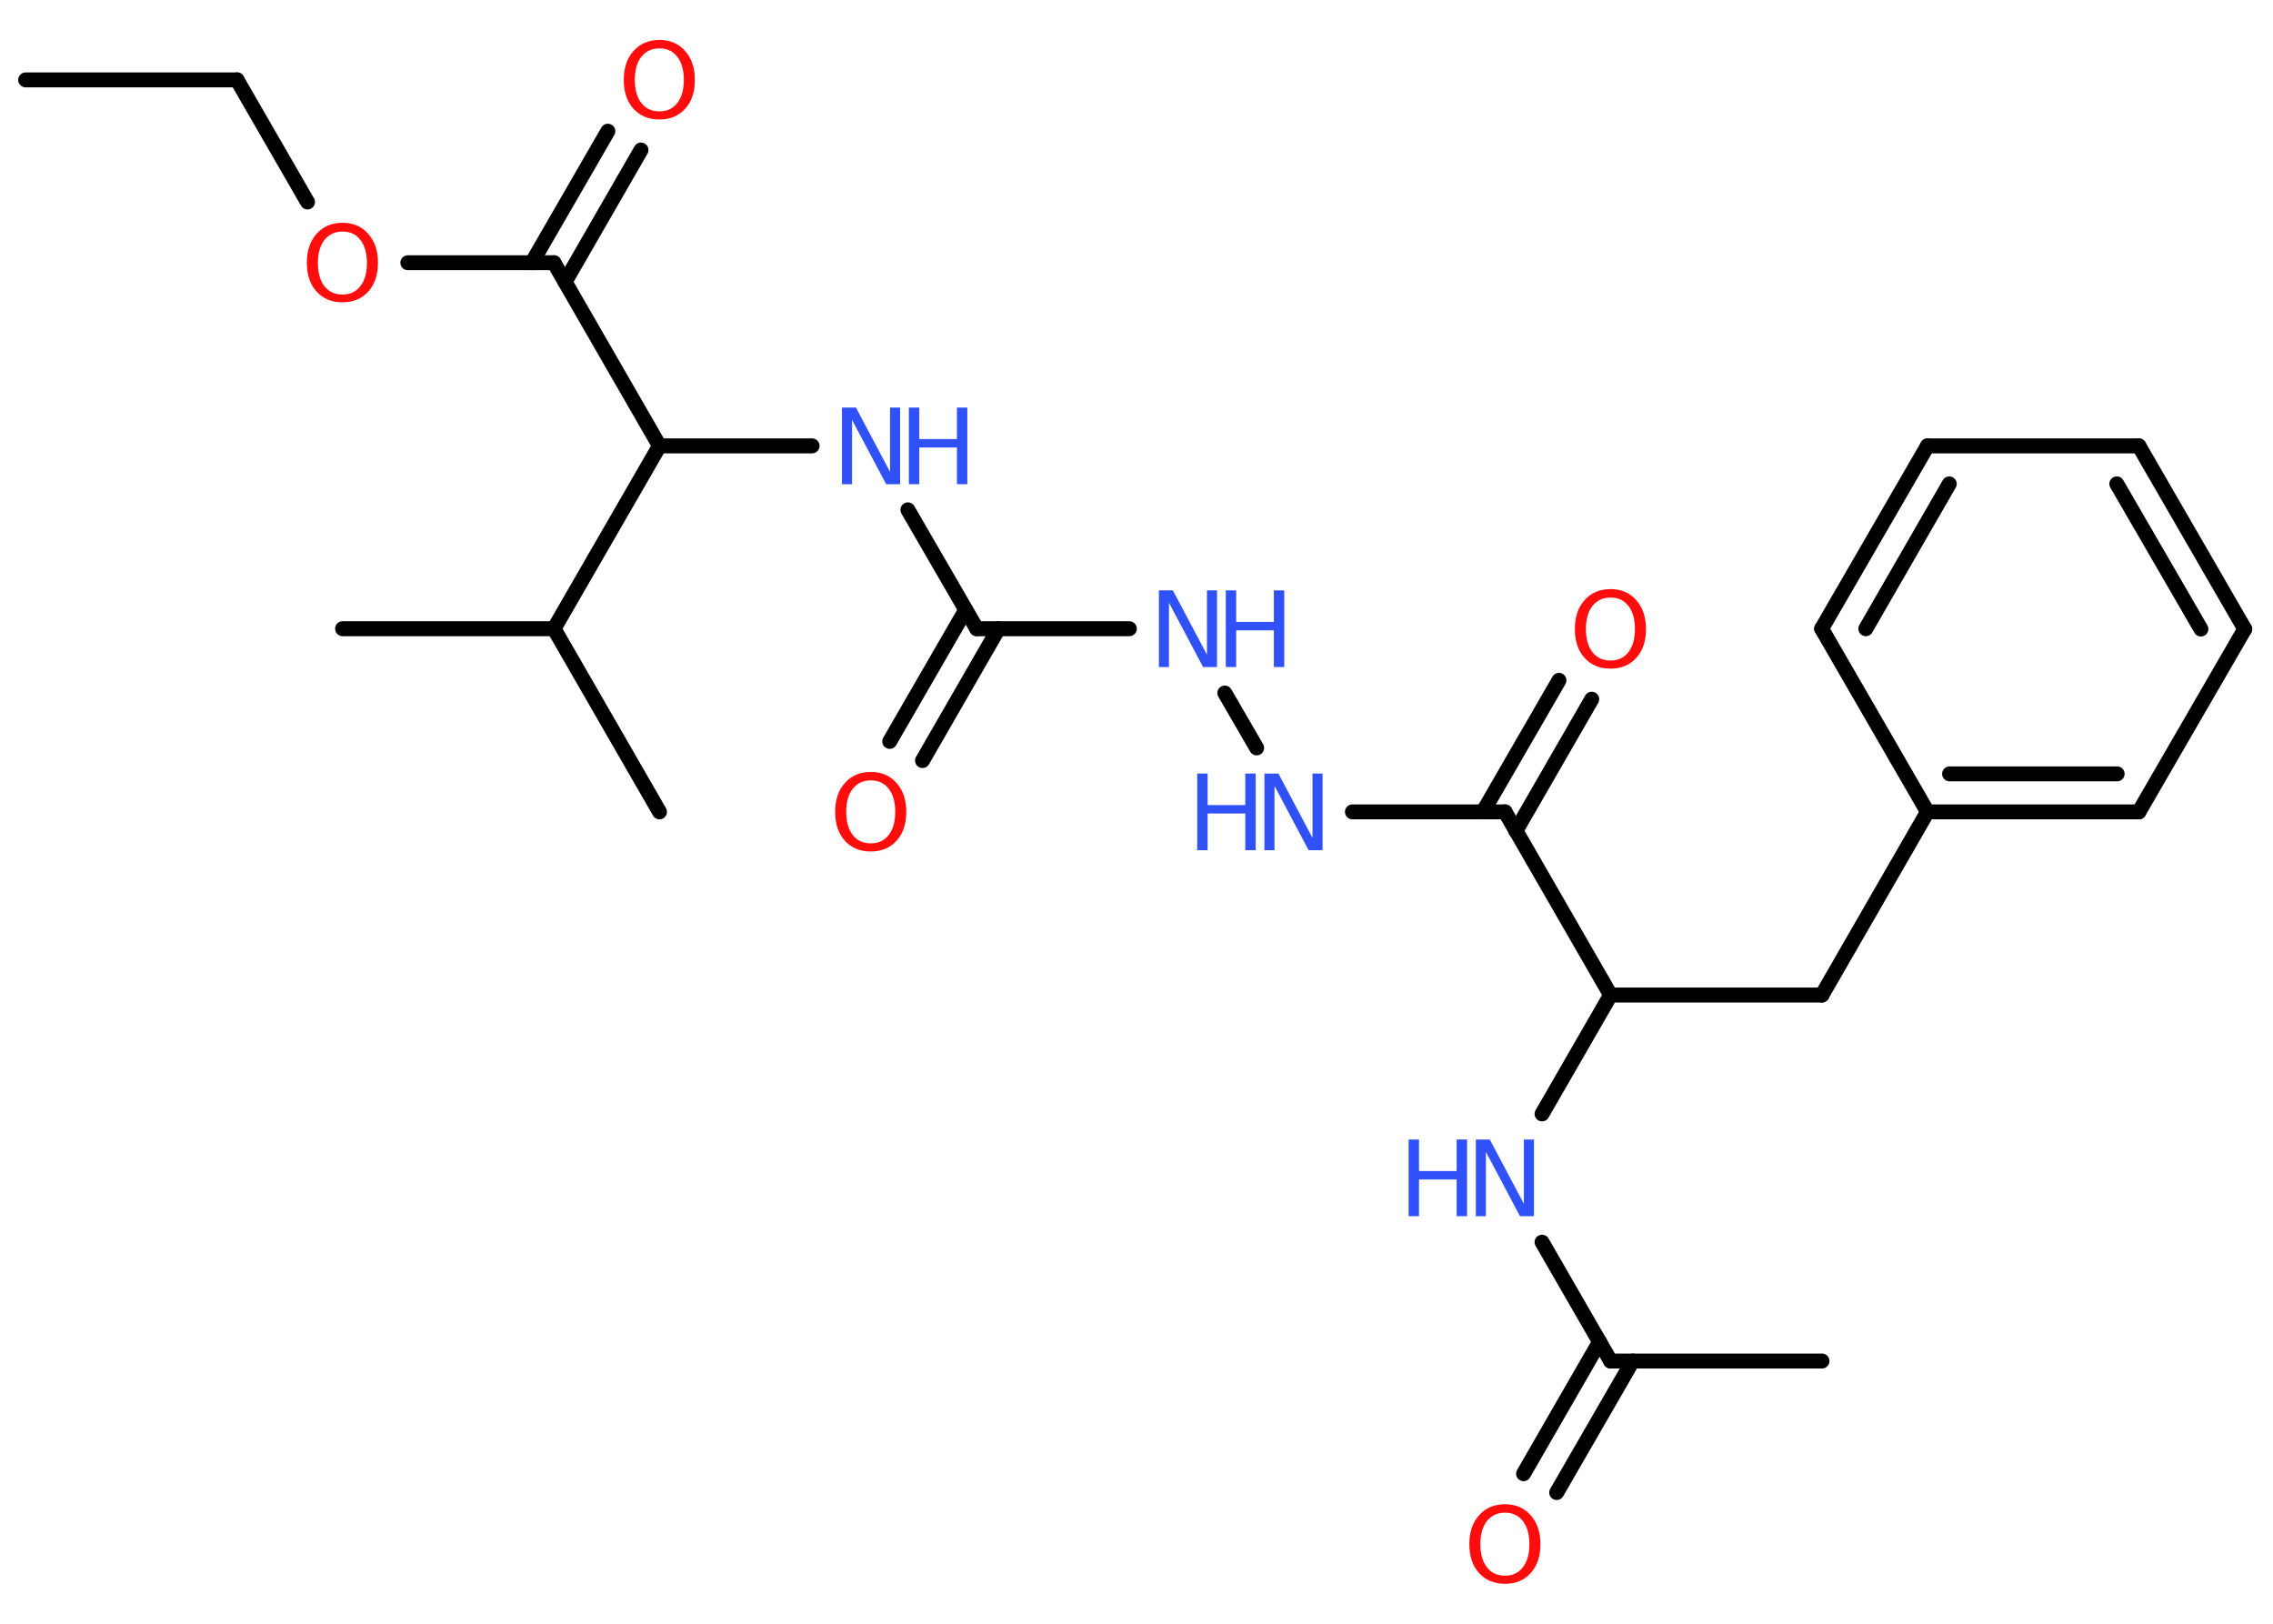 <?xml version='1.0' encoding='UTF-8'?>
<!DOCTYPE svg PUBLIC "-//W3C//DTD SVG 1.1//EN" "http://www.w3.org/Graphics/SVG/1.1/DTD/svg11.dtd">
<svg version='1.2' xmlns='http://www.w3.org/2000/svg' xmlns:xlink='http://www.w3.org/1999/xlink' width='70.0mm' height='50.0mm' viewBox='0 0 70.0 50.0'>
  <desc>Generated by the Chemistry Development Kit (http://github.com/cdk)</desc>
  <g stroke-linecap='round' stroke-linejoin='round' stroke='#000000' stroke-width='.46' fill='#3050F8'>
    <rect x='.0' y='.0' width='70.0' height='50.0' fill='#FFFFFF' stroke='none'/>
    <g id='mol1' class='mol'>
      <line id='mol1bnd1' class='bond' x1='.79' y1='2.46' x2='7.3' y2='2.46'/>
      <line id='mol1bnd2' class='bond' x1='7.3' y1='2.46' x2='9.47' y2='6.22'/>
      <line id='mol1bnd3' class='bond' x1='12.56' y1='8.09' x2='17.06' y2='8.09'/>
      <g id='mol1bnd4' class='bond'>
        <line x1='16.38' y1='8.09' x2='18.72' y2='4.04'/>
        <line x1='17.4' y1='8.68' x2='19.74' y2='4.62'/>
      </g>
      <line id='mol1bnd5' class='bond' x1='17.06' y1='8.09' x2='20.31' y2='13.73'/>
      <line id='mol1bnd6' class='bond' x1='20.31' y1='13.73' x2='25.01' y2='13.73'/>
      <line id='mol1bnd7' class='bond' x1='27.96' y1='15.7' x2='30.08' y2='19.36'/>
      <g id='mol1bnd8' class='bond'>
        <line x1='30.75' y1='19.36' x2='28.41' y2='23.42'/>
        <line x1='29.74' y1='18.78' x2='27.4' y2='22.83'/>
      </g>
      <line id='mol1bnd9' class='bond' x1='30.08' y1='19.36' x2='34.78' y2='19.36'/>
      <line id='mol1bnd10' class='bond' x1='37.72' y1='21.34' x2='38.7' y2='23.03'/>
      <line id='mol1bnd11' class='bond' x1='41.65' y1='25.0' x2='46.35' y2='25.0'/>
      <g id='mol1bnd12' class='bond'>
        <line x1='45.67' y1='25.0' x2='48.01' y2='20.95'/>
        <line x1='46.68' y1='25.59' x2='49.02' y2='21.53'/>
      </g>
      <line id='mol1bnd13' class='bond' x1='46.35' y1='25.0' x2='49.6' y2='30.64'/>
      <line id='mol1bnd14' class='bond' x1='49.6' y1='30.64' x2='56.11' y2='30.64'/>
      <line id='mol1bnd15' class='bond' x1='56.11' y1='30.64' x2='59.36' y2='25.0'/>
      <g id='mol1bnd16' class='bond'>
        <line x1='59.36' y1='25.0' x2='65.87' y2='25.0'/>
        <line x1='60.04' y1='23.83' x2='65.2' y2='23.83'/>
      </g>
      <line id='mol1bnd17' class='bond' x1='65.87' y1='25.0' x2='69.13' y2='19.37'/>
      <g id='mol1bnd18' class='bond'>
        <line x1='69.13' y1='19.37' x2='65.87' y2='13.73'/>
        <line x1='67.78' y1='19.37' x2='65.19' y2='14.9'/>
      </g>
      <line id='mol1bnd19' class='bond' x1='65.87' y1='13.73' x2='59.36' y2='13.73'/>
      <g id='mol1bnd20' class='bond'>
        <line x1='59.36' y1='13.73' x2='56.1' y2='19.36'/>
        <line x1='60.03' y1='14.9' x2='57.46' y2='19.36'/>
      </g>
      <line id='mol1bnd21' class='bond' x1='59.36' y1='25.0' x2='56.1' y2='19.36'/>
      <line id='mol1bnd22' class='bond' x1='49.6' y1='30.64' x2='47.49' y2='34.3'/>
      <line id='mol1bnd23' class='bond' x1='47.49' y1='38.25' x2='49.6' y2='41.91'/>
      <line id='mol1bnd24' class='bond' x1='49.6' y1='41.91' x2='56.11' y2='41.91'/>
      <g id='mol1bnd25' class='bond'>
        <line x1='50.28' y1='41.91' x2='47.94' y2='45.96'/>
        <line x1='49.26' y1='41.32' x2='46.92' y2='45.38'/>
      </g>
      <line id='mol1bnd26' class='bond' x1='20.31' y1='13.73' x2='17.06' y2='19.36'/>
      <line id='mol1bnd27' class='bond' x1='17.06' y1='19.36' x2='10.55' y2='19.36'/>
      <line id='mol1bnd28' class='bond' x1='17.06' y1='19.36' x2='20.31' y2='25.0'/>
      <path id='mol1atm3' class='atom' d='M10.55 7.13q-.35 .0 -.56 .26q-.2 .26 -.2 .71q.0 .45 .2 .71q.2 .26 .56 .26q.35 .0 .55 -.26q.2 -.26 .2 -.71q.0 -.45 -.2 -.71q-.2 -.26 -.55 -.26zM10.55 6.86q.49 .0 .79 .34q.3 .34 .3 .89q.0 .56 -.3 .89q-.3 .33 -.79 .33q-.5 .0 -.8 -.33q-.3 -.33 -.3 -.89q.0 -.56 .3 -.89q.3 -.34 .8 -.34z' stroke='none' fill='#FF0D0D'/>
      <path id='mol1atm5' class='atom' d='M20.31 1.49q-.35 .0 -.56 .26q-.2 .26 -.2 .71q.0 .45 .2 .71q.2 .26 .56 .26q.35 .0 .55 -.26q.2 -.26 .2 -.71q.0 -.45 -.2 -.71q-.2 -.26 -.55 -.26zM20.31 1.23q.49 .0 .79 .34q.3 .34 .3 .89q.0 .56 -.3 .89q-.3 .33 -.79 .33q-.5 .0 -.8 -.33q-.3 -.33 -.3 -.89q.0 -.56 .3 -.89q.3 -.34 .8 -.34z' stroke='none' fill='#FF0D0D'/>
      <g id='mol1atm7' class='atom'>
        <path d='M25.93 12.55h.43l1.05 1.98v-1.98h.31v2.36h-.43l-1.05 -1.98v1.98h-.31v-2.36z' stroke='none'/>
        <path d='M27.99 12.55h.32v.97h1.16v-.97h.32v2.36h-.32v-1.13h-1.16v1.13h-.32v-2.36z' stroke='none'/>
      </g>
      <path id='mol1atm9' class='atom' d='M26.82 24.03q-.35 .0 -.56 .26q-.2 .26 -.2 .71q.0 .45 .2 .71q.2 .26 .56 .26q.35 .0 .55 -.26q.2 -.26 .2 -.71q.0 -.45 -.2 -.71q-.2 -.26 -.55 -.26zM26.82 23.77q.49 .0 .79 .34q.3 .34 .3 .89q.0 .56 -.3 .89q-.3 .33 -.79 .33q-.5 .0 -.8 -.33q-.3 -.33 -.3 -.89q.0 -.56 .3 -.89q.3 -.34 .8 -.34z' stroke='none' fill='#FF0D0D'/>
      <g id='mol1atm10' class='atom'>
        <path d='M35.69 18.18h.43l1.05 1.98v-1.98h.31v2.36h-.43l-1.05 -1.98v1.98h-.31v-2.36z' stroke='none'/>
        <path d='M37.75 18.18h.32v.97h1.16v-.97h.32v2.36h-.32v-1.13h-1.16v1.13h-.32v-2.36z' stroke='none'/>
      </g>
      <g id='mol1atm11' class='atom'>
        <path d='M38.94 23.82h.43l1.05 1.98v-1.98h.31v2.36h-.43l-1.05 -1.98v1.98h-.31v-2.36z' stroke='none'/>
        <path d='M36.87 23.82h.32v.97h1.16v-.97h.32v2.36h-.32v-1.13h-1.16v1.13h-.32v-2.36z' stroke='none'/>
      </g>
      <path id='mol1atm13' class='atom' d='M49.6 18.4q-.35 .0 -.56 .26q-.2 .26 -.2 .71q.0 .45 .2 .71q.2 .26 .56 .26q.35 .0 .55 -.26q.2 -.26 .2 -.71q.0 -.45 -.2 -.71q-.2 -.26 -.55 -.26zM49.6 18.14q.49 .0 .79 .34q.3 .34 .3 .89q.0 .56 -.3 .89q-.3 .33 -.79 .33q-.5 .0 -.8 -.33q-.3 -.33 -.3 -.89q.0 -.56 .3 -.89q.3 -.34 .8 -.34z' stroke='none' fill='#FF0D0D'/>
      <g id='mol1atm22' class='atom'>
        <path d='M45.45 35.09h.43l1.05 1.98v-1.98h.31v2.36h-.43l-1.05 -1.98v1.98h-.31v-2.36z' stroke='none'/>
        <path d='M43.38 35.09h.32v.97h1.16v-.97h.32v2.36h-.32v-1.13h-1.16v1.13h-.32v-2.36z' stroke='none'/>
      </g>
      <path id='mol1atm25' class='atom' d='M46.35 46.58q-.35 .0 -.56 .26q-.2 .26 -.2 .71q.0 .45 .2 .71q.2 .26 .56 .26q.35 .0 .55 -.26q.2 -.26 .2 -.71q.0 -.45 -.2 -.71q-.2 -.26 -.55 -.26zM46.35 46.32q.49 .0 .79 .34q.3 .34 .3 .89q.0 .56 -.3 .89q-.3 .33 -.79 .33q-.5 .0 -.8 -.33q-.3 -.33 -.3 -.89q.0 -.56 .3 -.89q.3 -.34 .8 -.34z' stroke='none' fill='#FF0D0D'/>
    </g>
  </g>
</svg>
